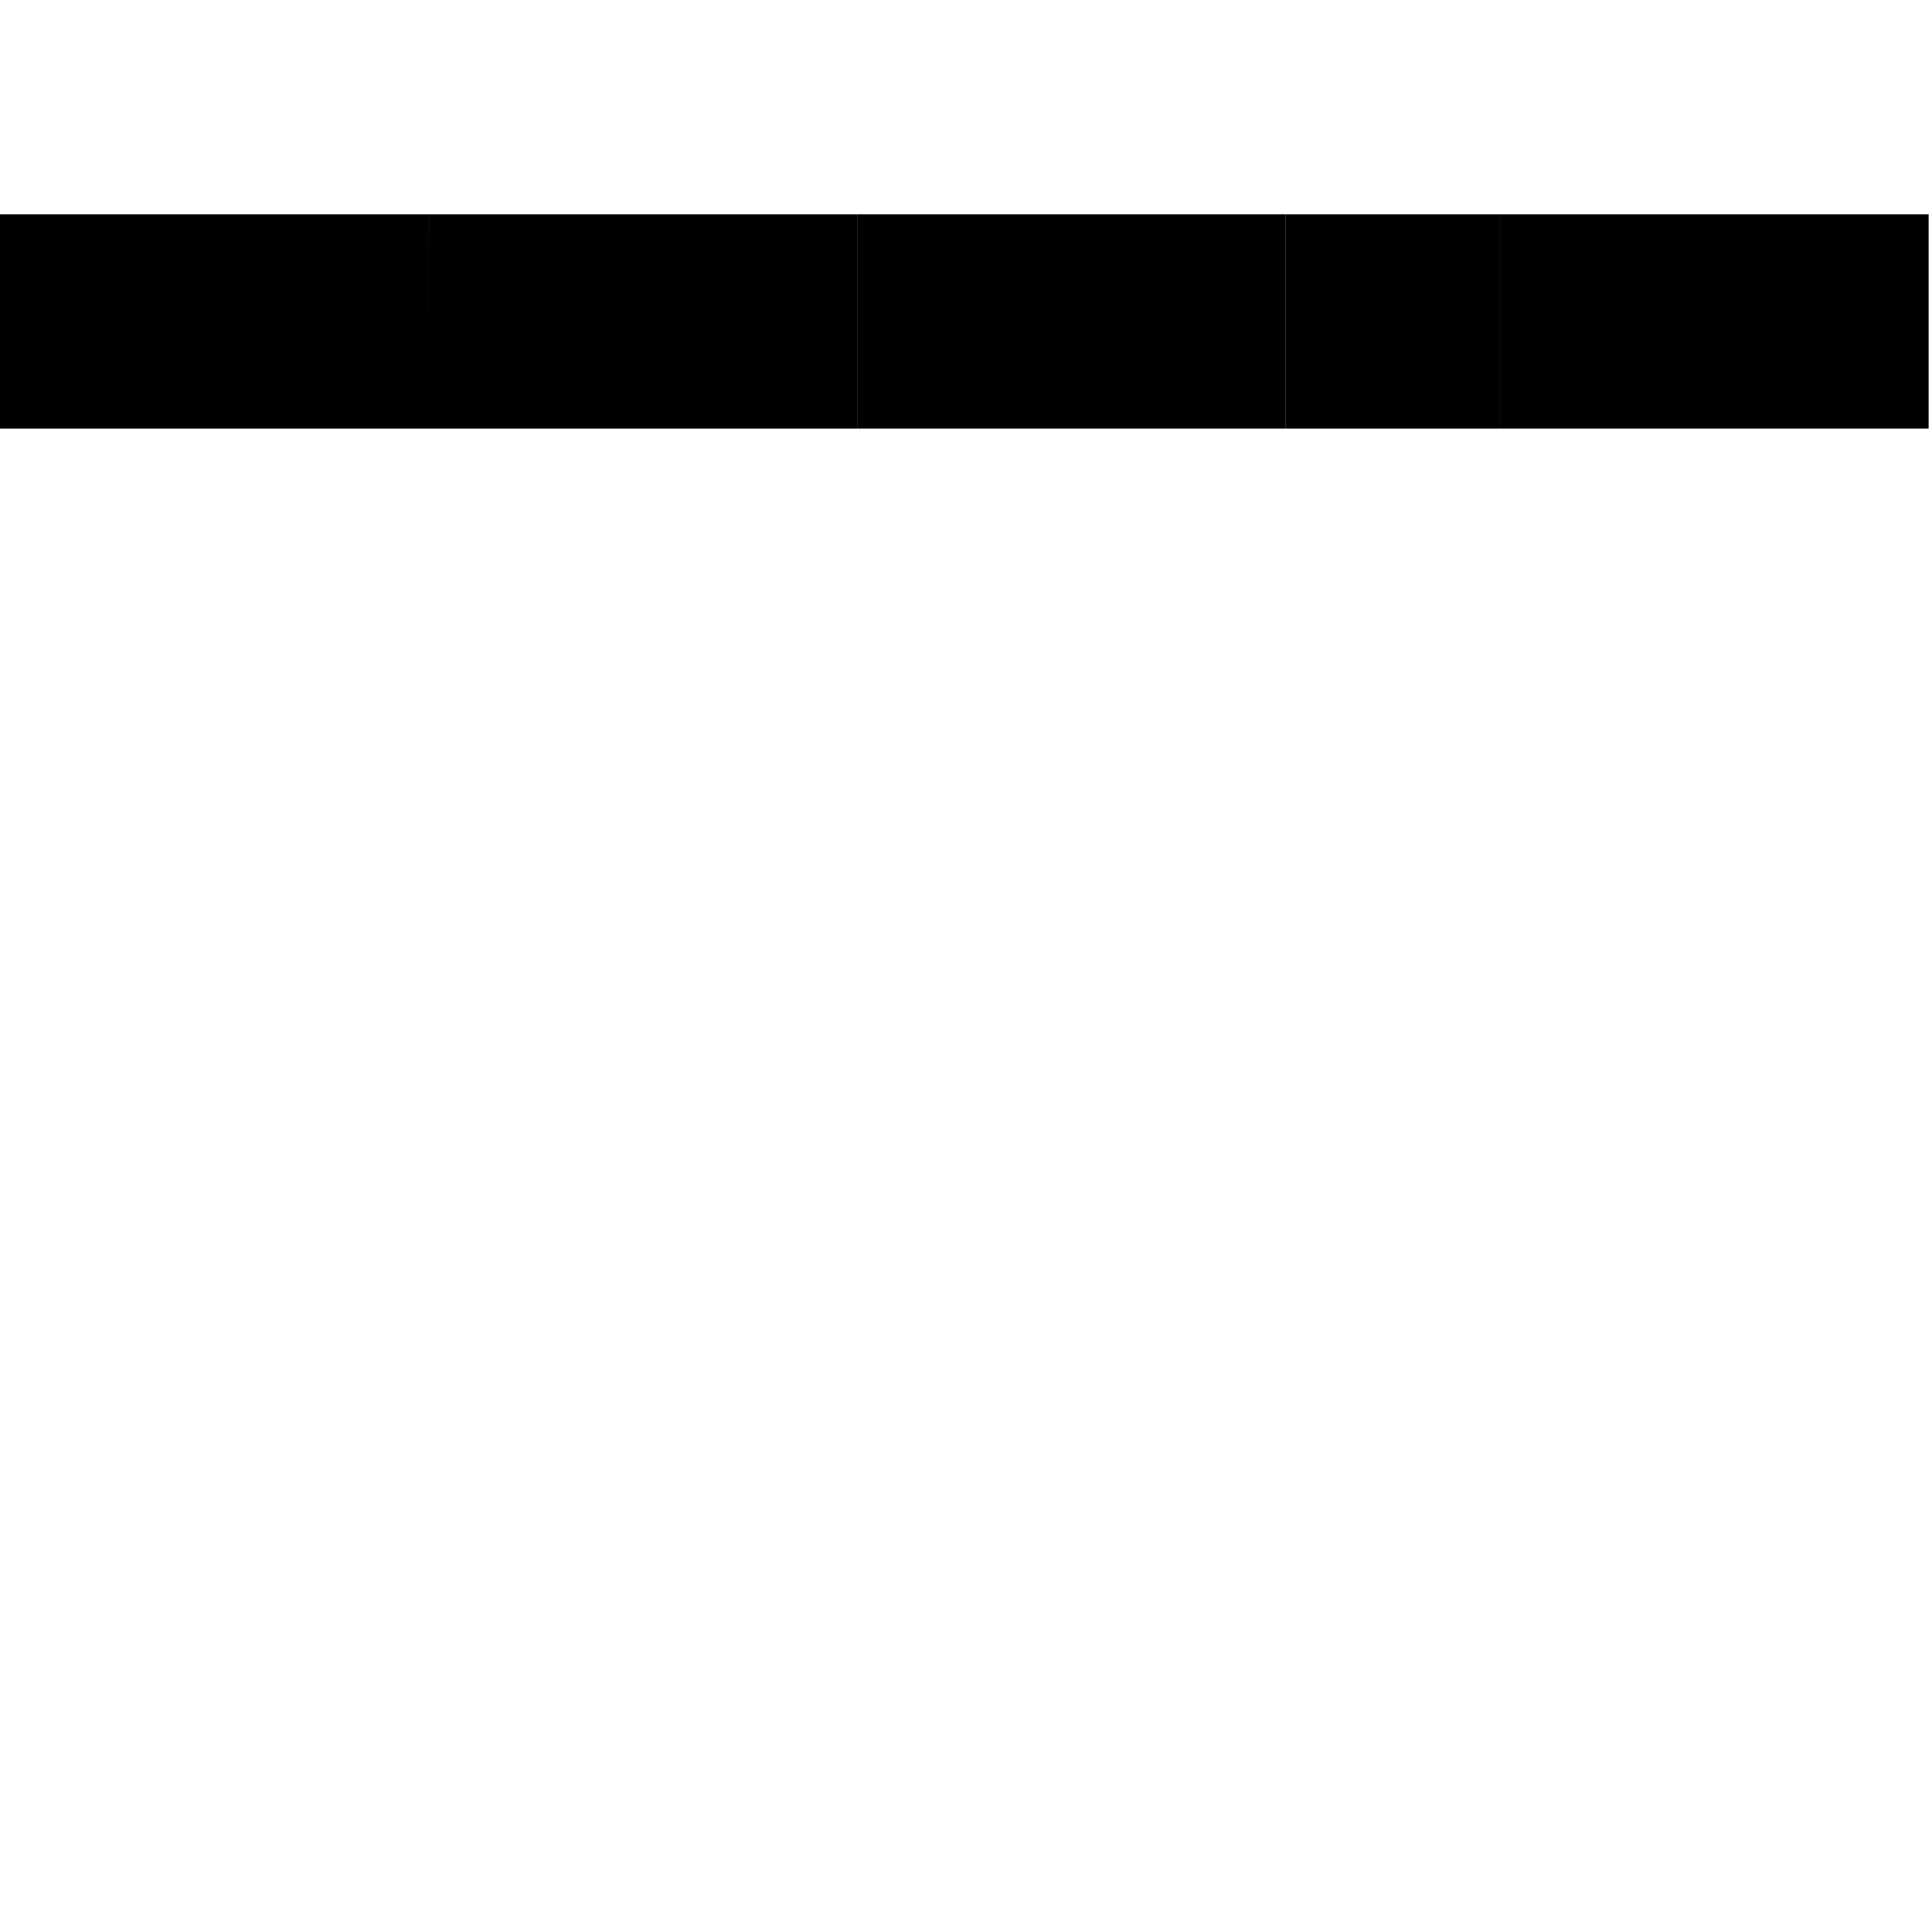 <svg width="225.394" height="225.394" viewBox="0 0 59.635 59.635" xmlns="http://www.w3.org/2000/svg"><path style="stroke-width:.265" d="M13.23 6.615h6.614v6.614h-6.615zM39.688 6.615h6.614v6.614h-6.614ZM6.615 6.615h6.614v6.614H6.615ZM0 6.615h6.615v6.614H0ZM19.844 6.615h6.614v6.614h-6.614z"/><path style="stroke-width:.265" d="M26.458 6.615h6.615v6.614h-6.615zM33.073 6.615h6.614v6.614h-6.614zM46.302 6.615h6.615v6.614h-6.615zM52.917 6.615h6.614v6.614h-6.614z"/></svg>
